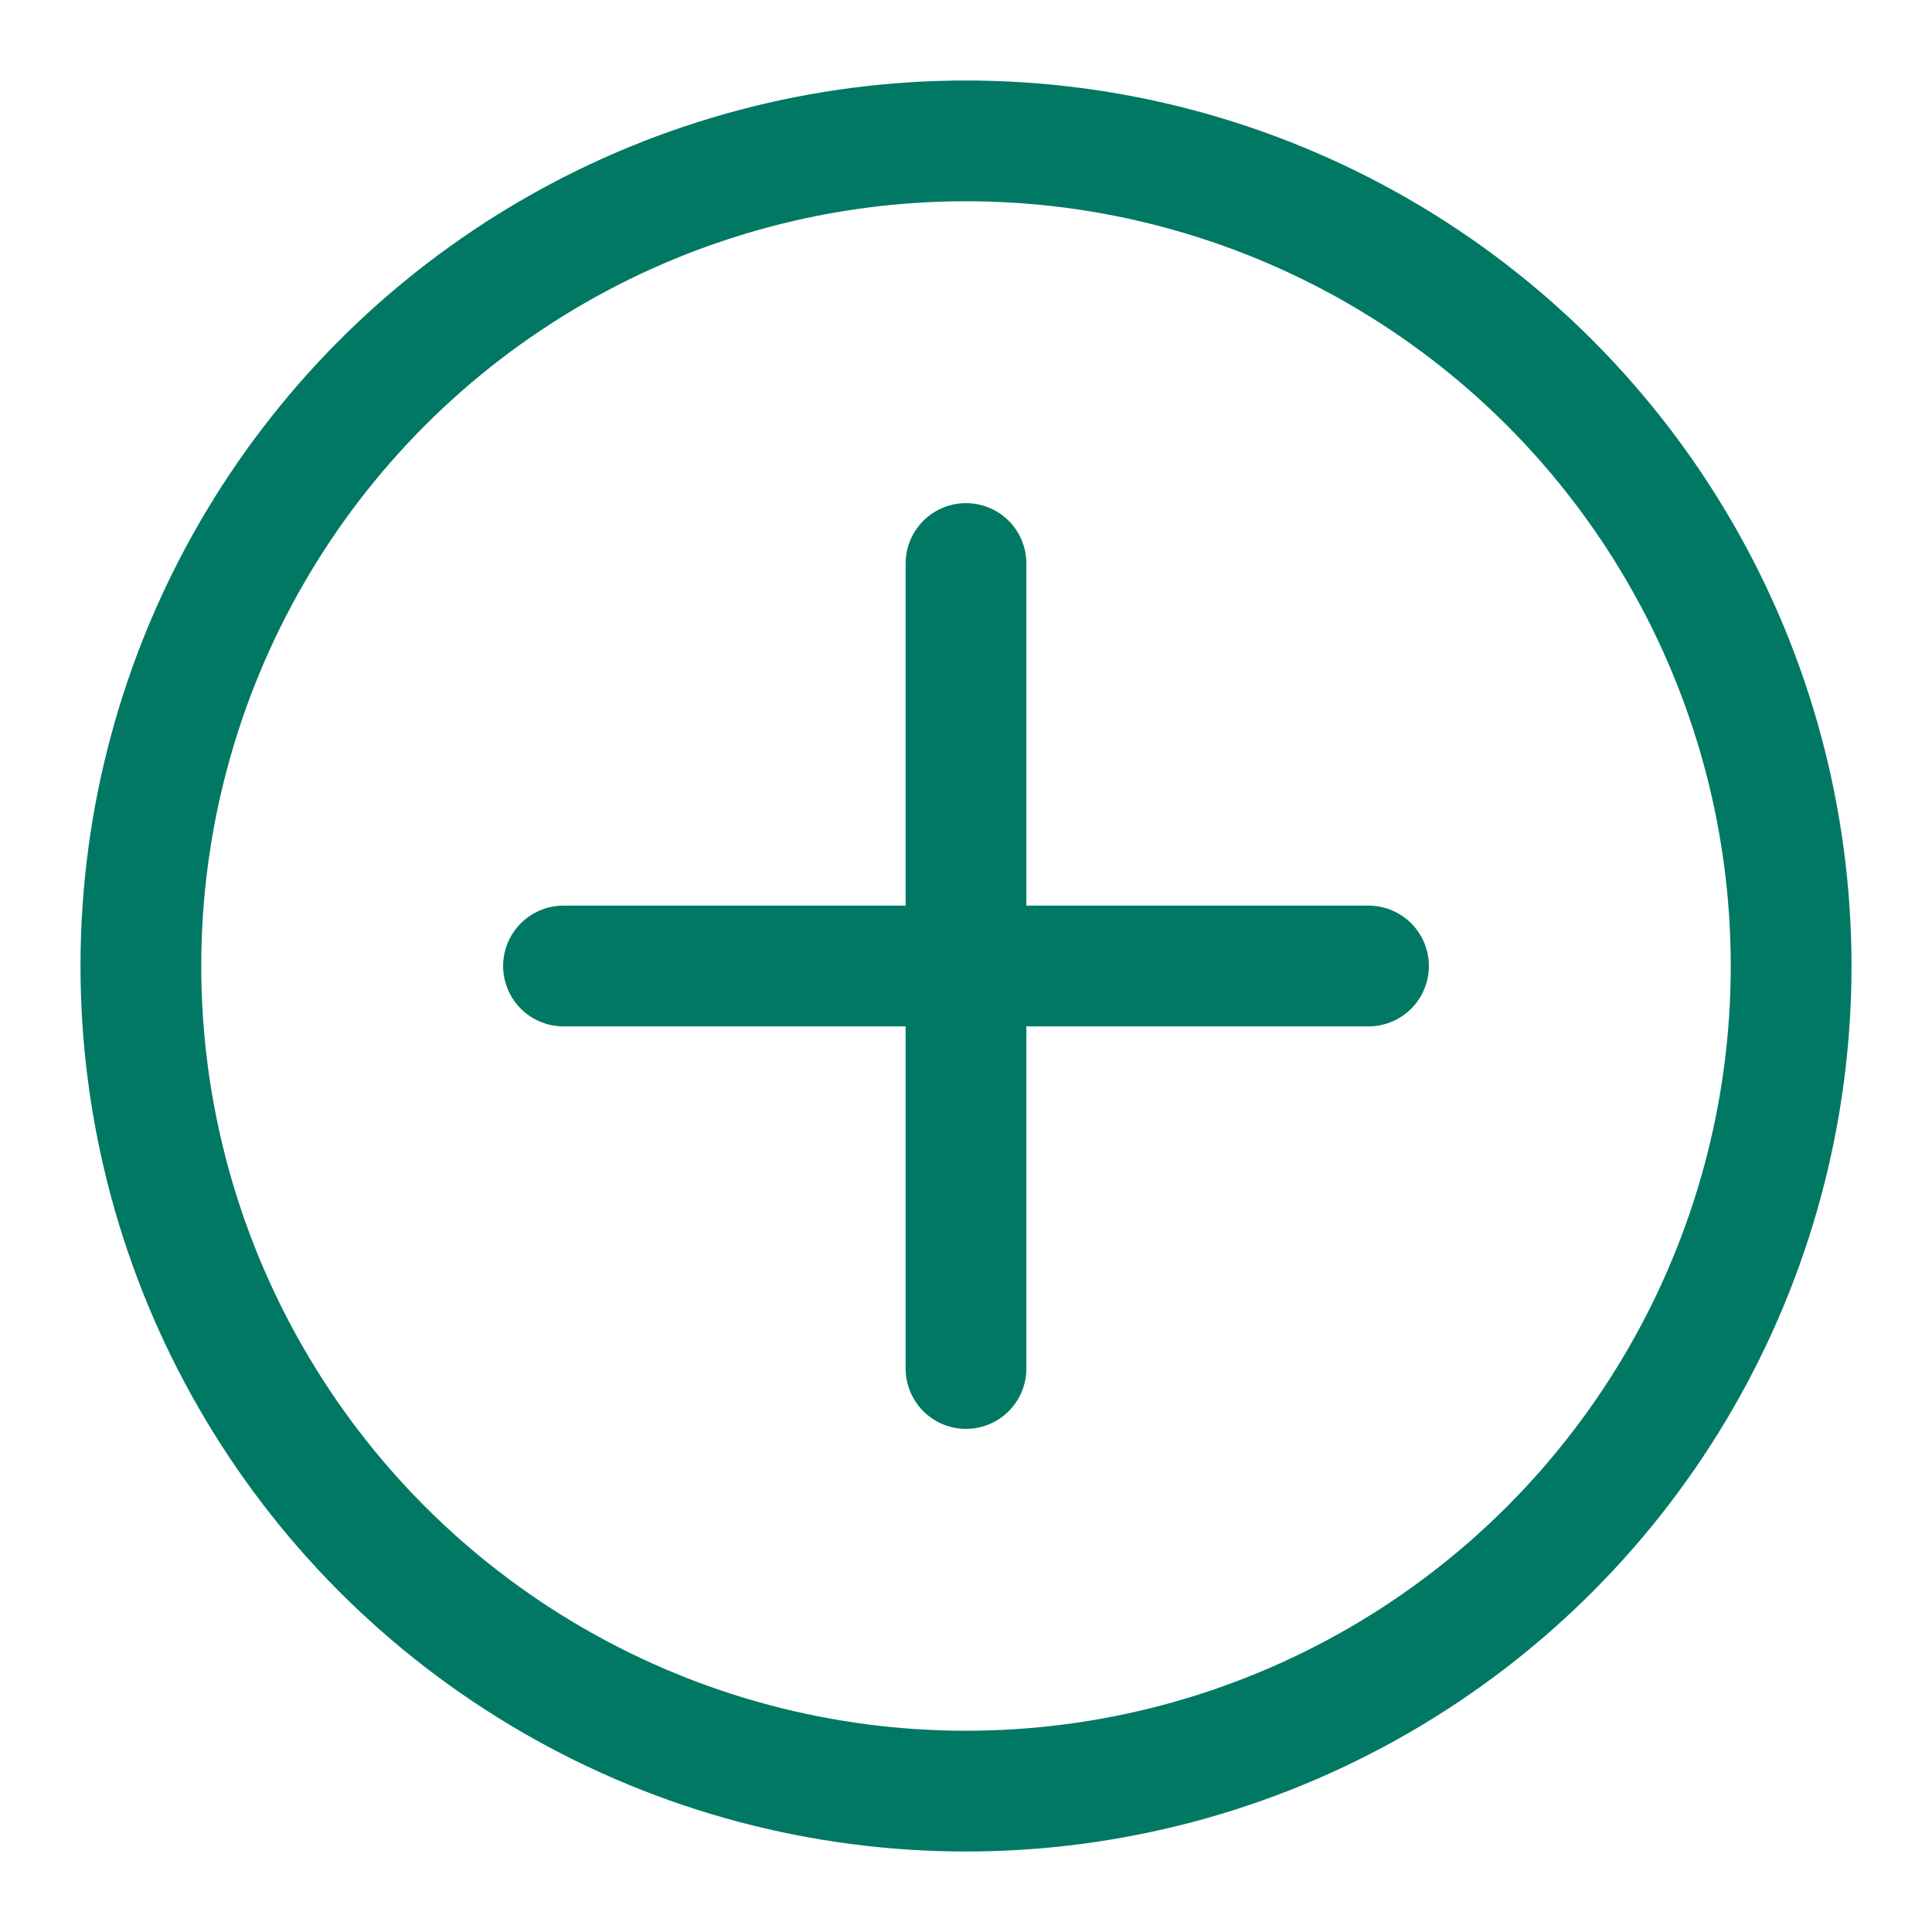 <svg width="24" height="24" viewBox="0 0 24 24" fill="none" xmlns="http://www.w3.org/2000/svg">
<circle cx="12" cy="12" r="10.25" stroke="#007864" stroke-width="1.5"/>
<path d="M7 12H17" stroke="#007864" stroke-width="1.5" stroke-linecap="round"/>
<path d="M12 17L12 7" stroke="#007864" stroke-width="1.5" stroke-linecap="round"/>
</svg>
